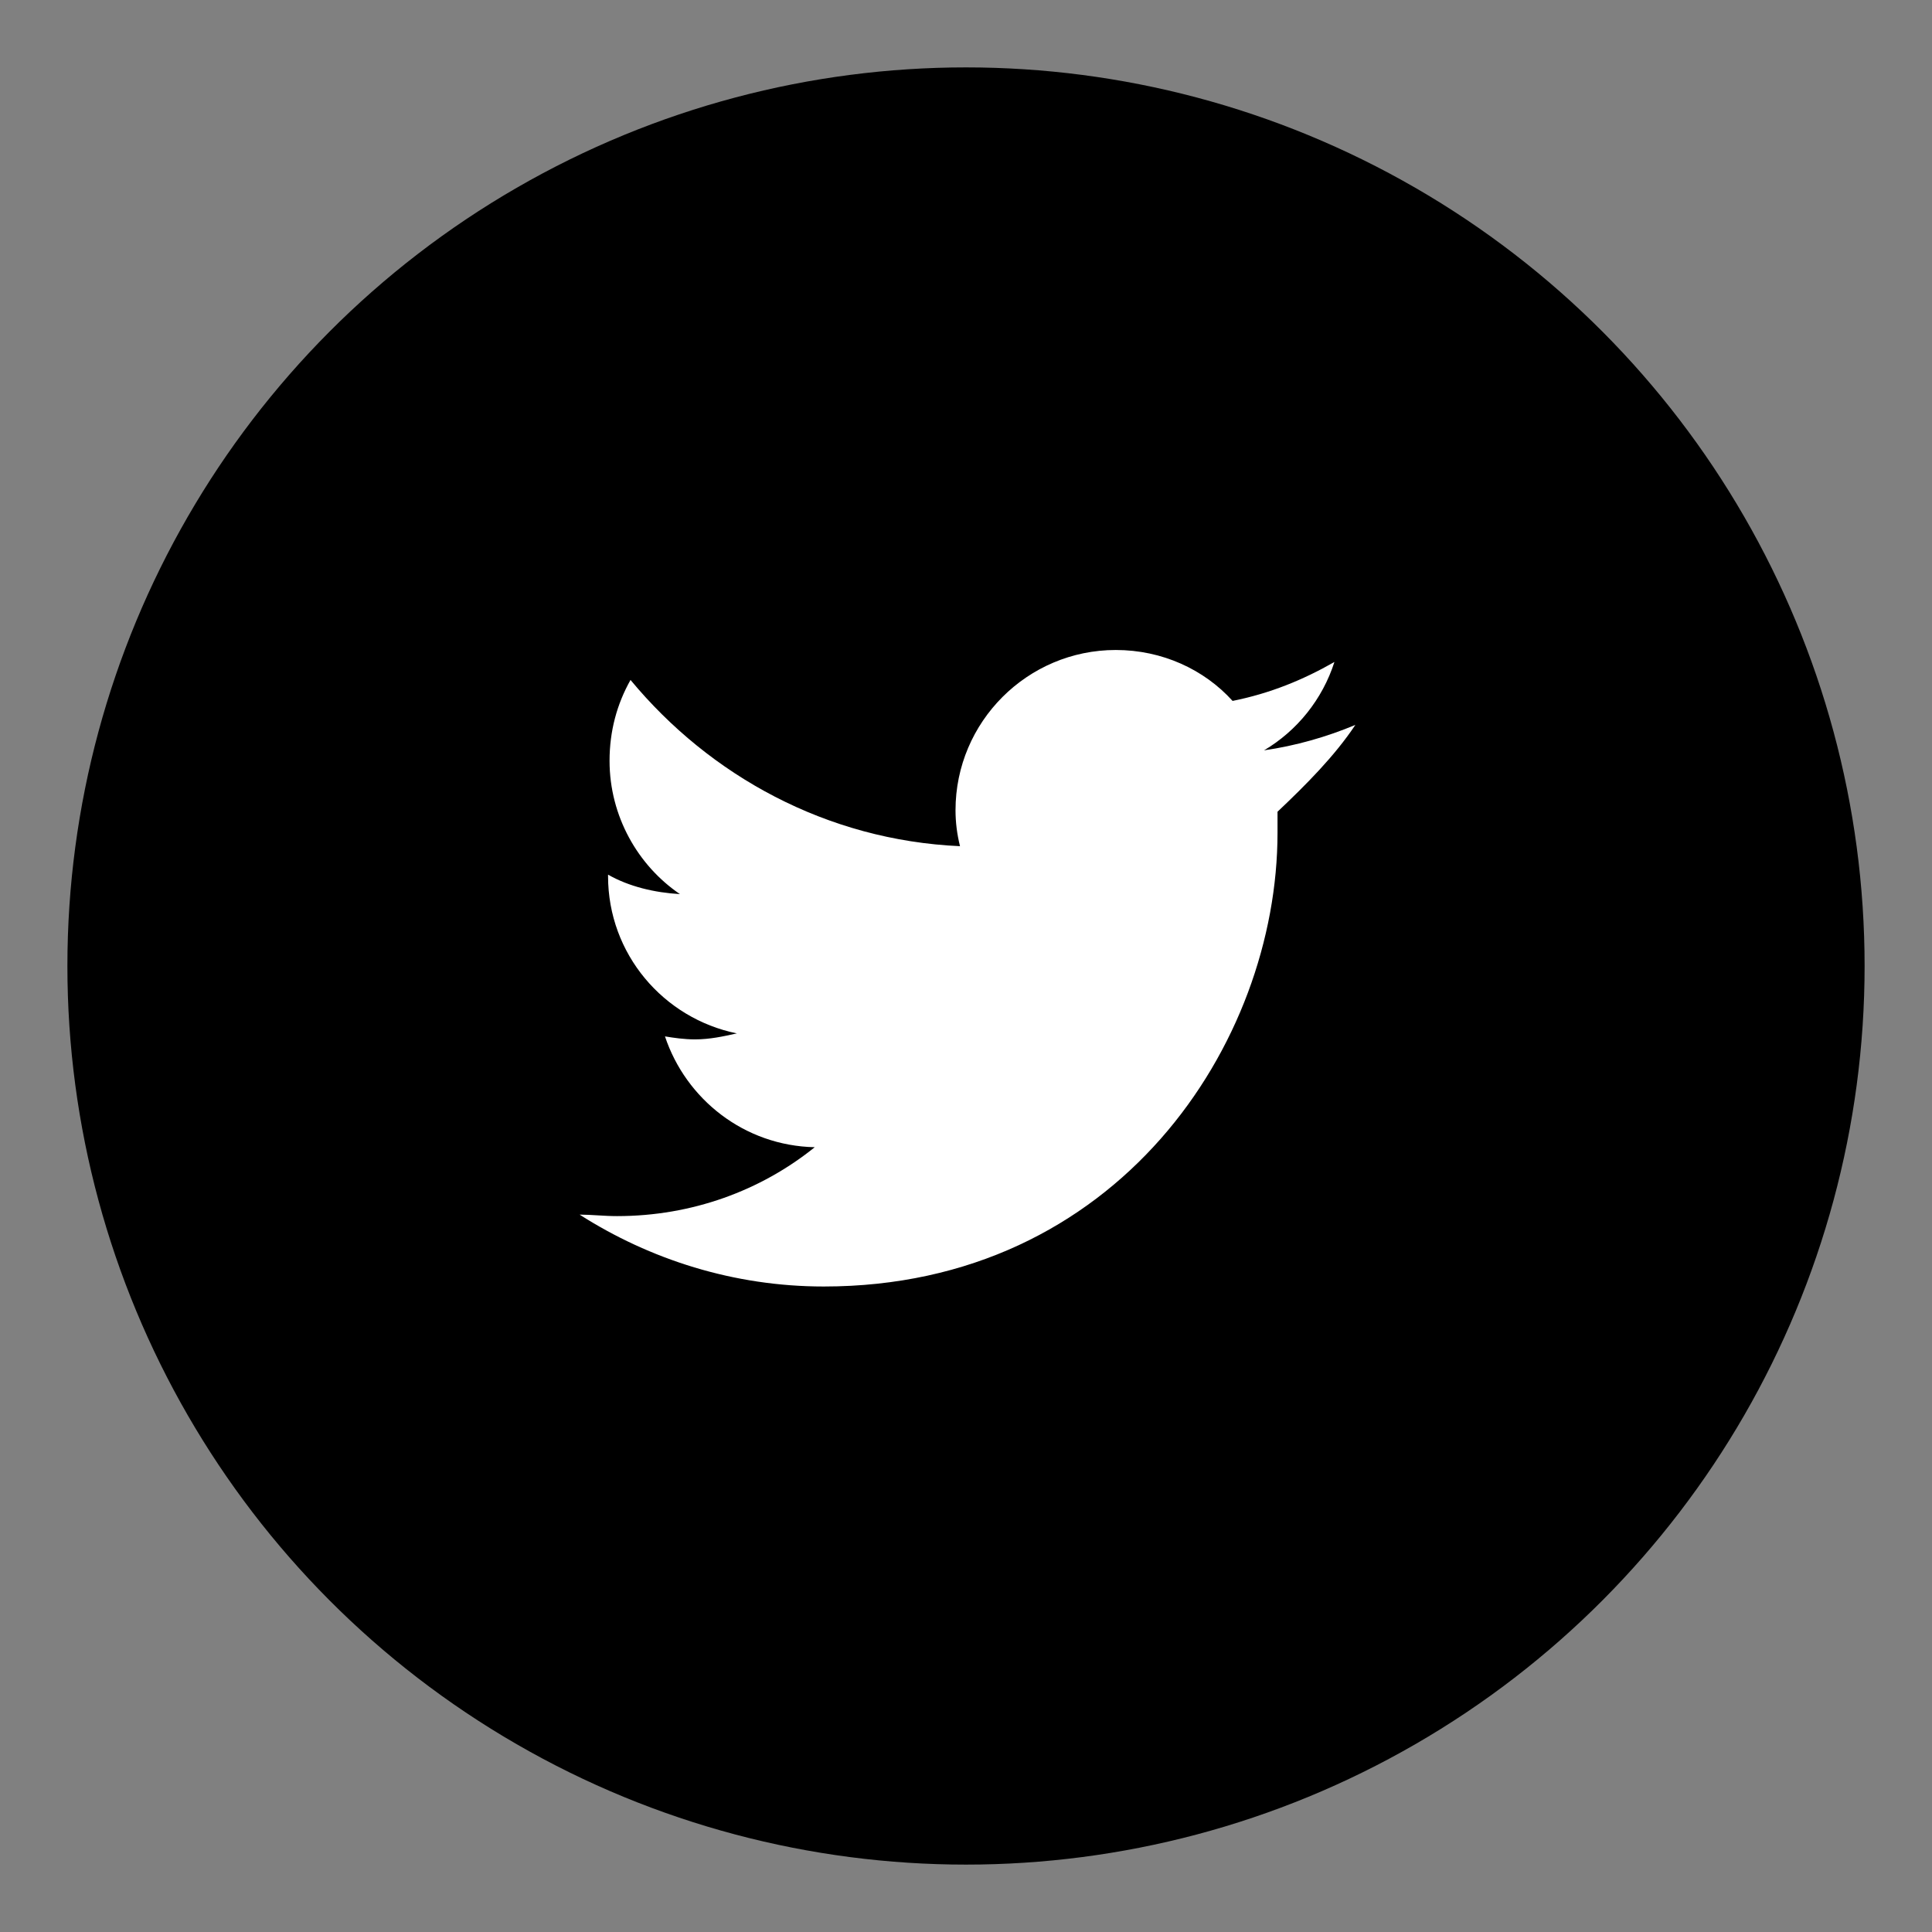 <?xml version="1.0" encoding="utf-8"?>
<!-- Generator: Adobe Illustrator 22.1.0, SVG Export Plug-In . SVG Version: 6.00 Build 0)  -->
<!DOCTYPE svg PUBLIC "-//W3C//DTD SVG 1.1//EN" "http://www.w3.org/Graphics/SVG/1.1/DTD/svg11.dtd">
<svg version="1.1" id="Blue" xmlns="http://www.w3.org/2000/svg" xmlns:xlink="http://www.w3.org/1999/xlink" x="0px" y="0px"
	 viewBox="0 0 129 129" style="enable-background:new 0 0 129 129;" xml:space="preserve">
<rect x="0" y="0" width="129" height="129" fill="#808080" stroke="none"/>
<style type="text/css">
	.st0{fill:#FFFFFF;}
</style>
<g>
	<circle cx="64.5" cy="64.5" r="60"/>
	<path class="st0" d="M90.5,48.4c-1.9,0.8-4,1.4-6.1,1.7c2.2-1.3,3.9-3.4,4.7-5.9c-2.1,1.2-4.3,2.1-6.8,2.6
		c-1.9-2.1-4.7-3.4-7.8-3.4c-5.9,0-10.7,4.8-10.7,10.7c0,0.8,0.1,1.6,0.3,2.4c-8.9-0.4-16.7-4.7-22-11.1c-0.9,1.6-1.4,3.4-1.4,5.4
		c0,3.7,1.9,7,4.7,8.9c-1.7-0.1-3.4-0.5-4.8-1.3c0,0,0,0.1,0,0.1c0,5.2,3.7,9.5,8.6,10.5c-0.9,0.2-1.8,0.4-2.8,0.4
		c-0.7,0-1.4-0.1-2-0.2c1.4,4.2,5.3,7.3,10,7.4c-3.6,2.9-8.2,4.6-13.2,4.6c-0.9,0-1.7-0.1-2.5-0.1c4.7,3,10.3,4.8,16.3,4.8
		c19.6,0,30.3-16.2,30.3-30.3c0-0.5,0-0.9,0-1.4C87.2,52.4,89.1,50.5,90.5,48.4z"/>
</g>
</svg>
